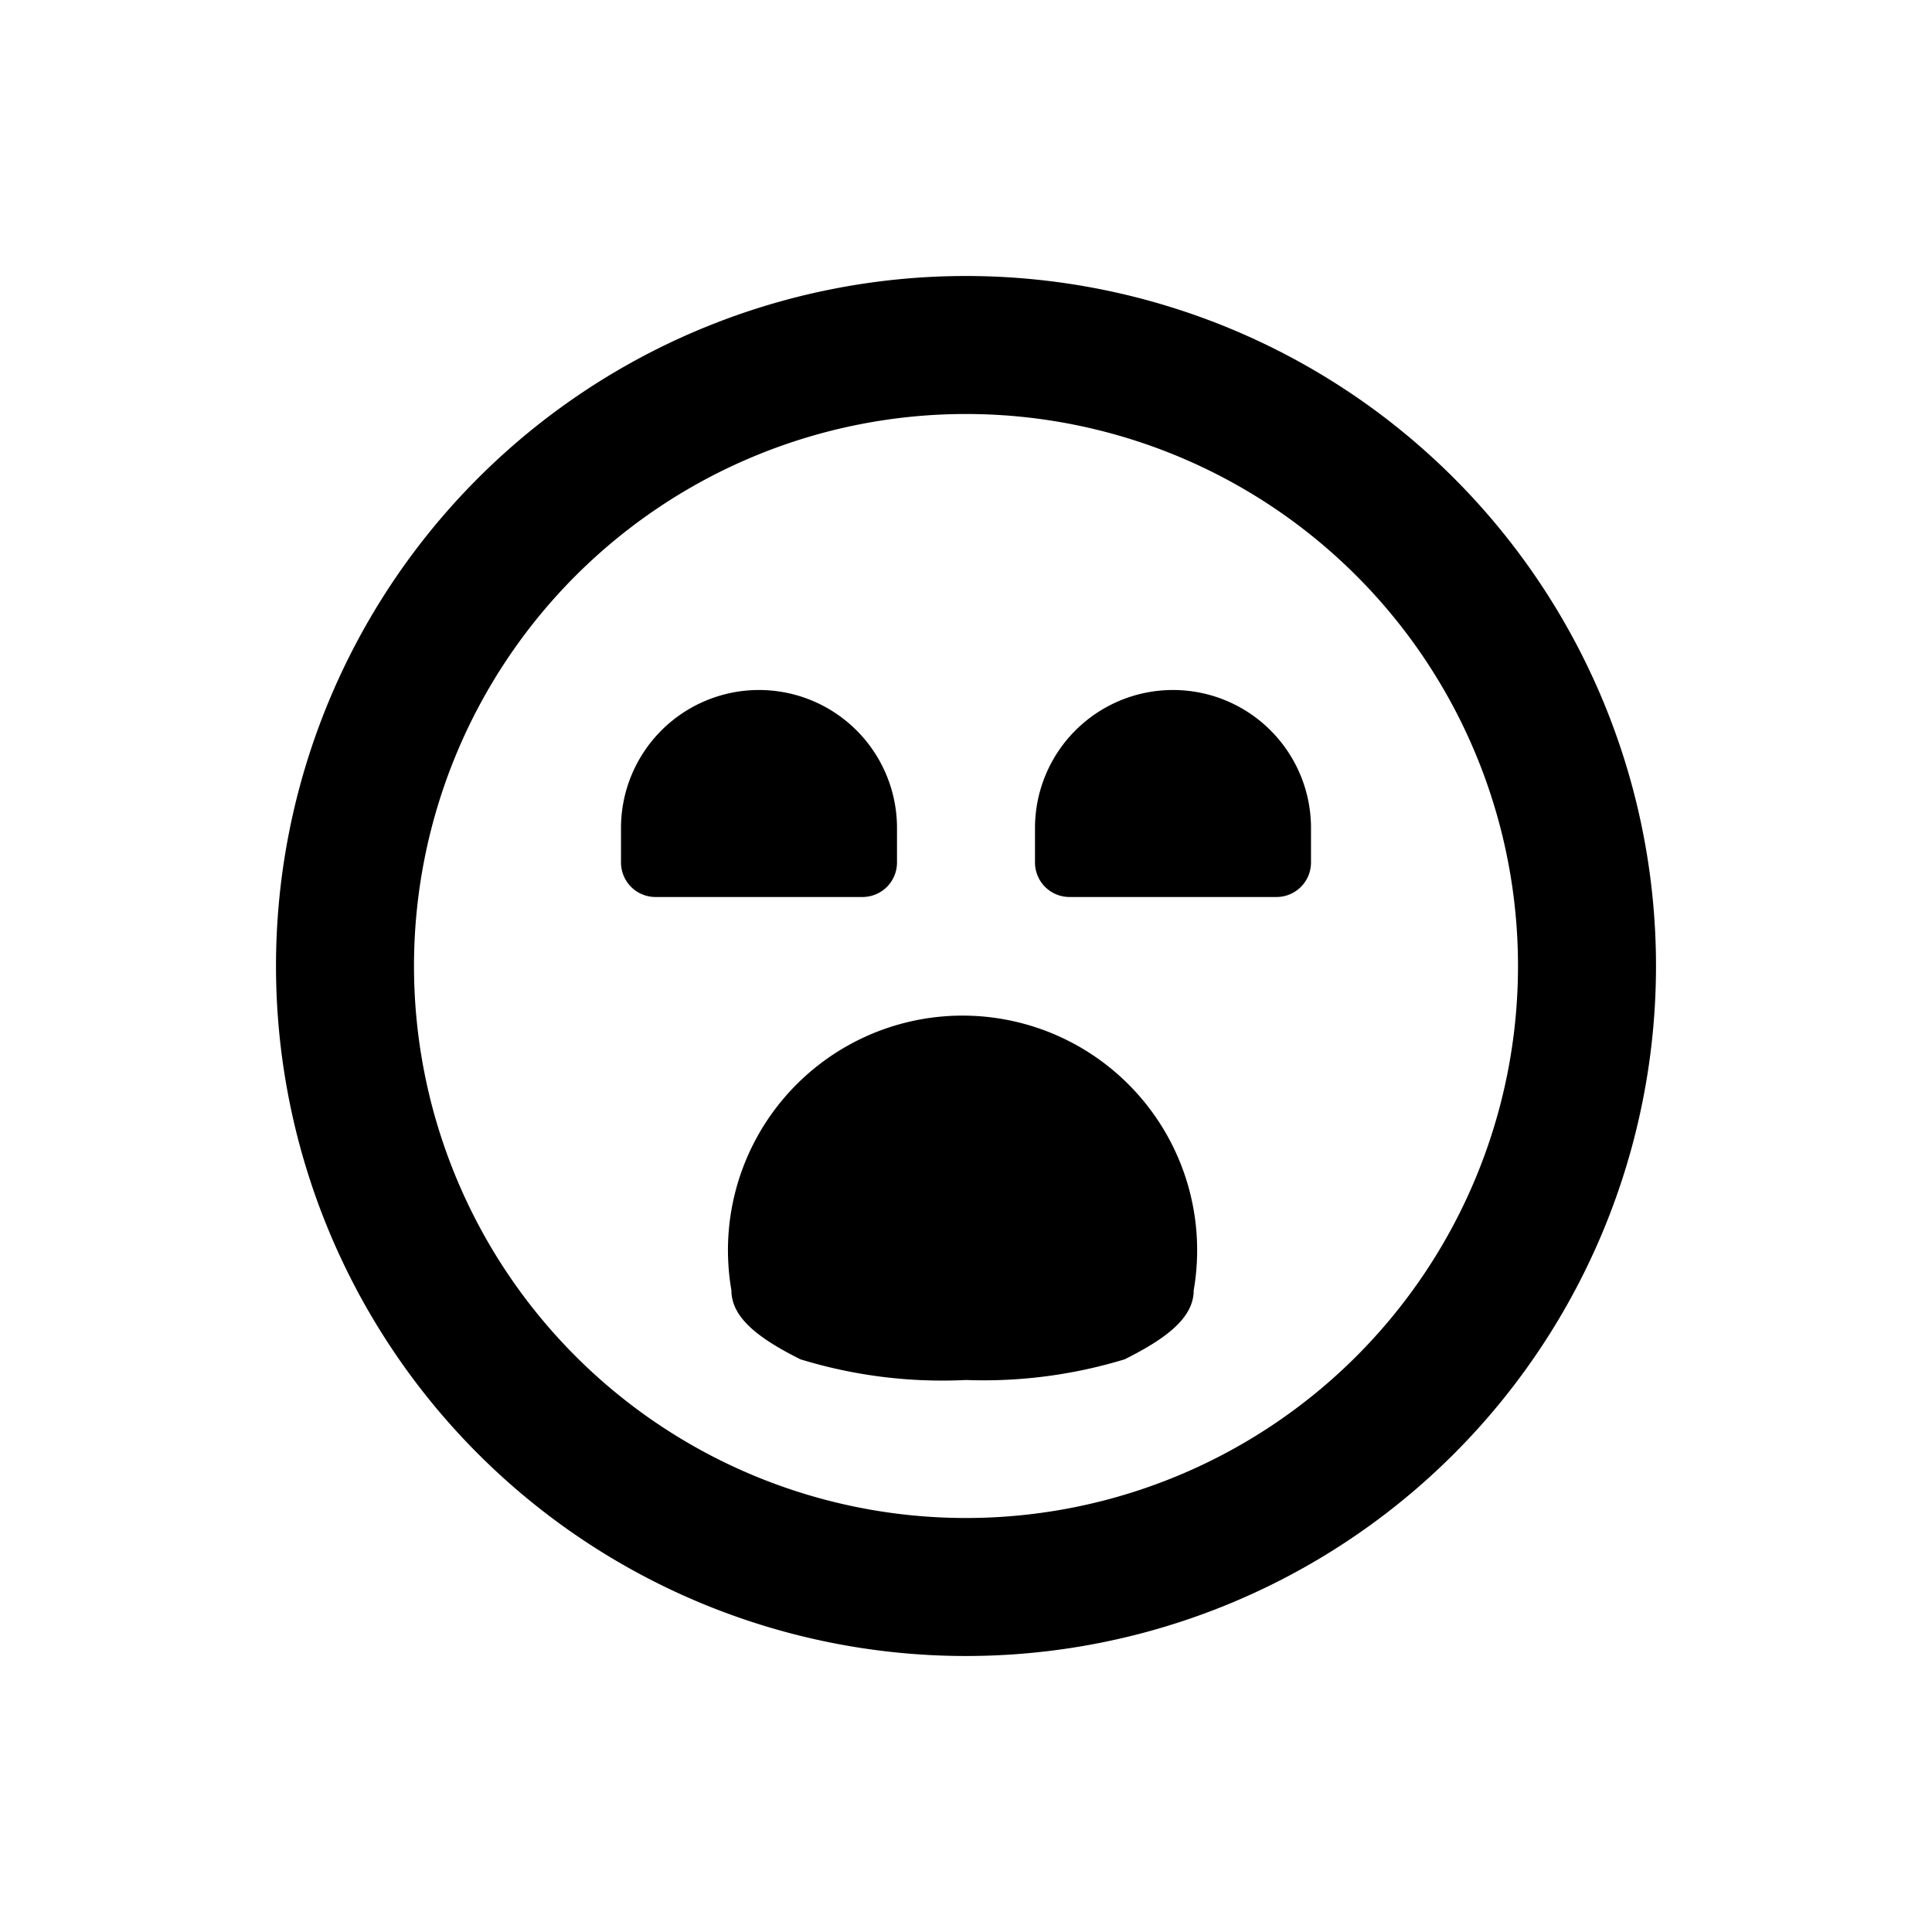 <svg data-name="Component 1 – 1" xmlns="http://www.w3.org/2000/svg" width="28" height="28"><path data-name="Bounding box" fill="rgba(255,255,255,0)" d="M0 0h28v28H0z"/><path data-name="Icon color" d="M14 24a10 10 0 1110-10 10 10 0 01-10 10zm0-18a8 8 0 108 8 8 8 0 00-8-8zm0 14a7 7 0 01-2.4-.3c-.6-.3-1-.6-1-1a3.4 3.4 0 116.7 0c0 .4-.4.7-1 1a7 7 0 01-2.3.3zm4.5-7h-3a.5.5 0 01-.5-.5V12a2 2 0 114 0v.5a.5.5 0 01-.5.5zm-6 0h-3a.5.5 0 01-.5-.5V12a2 2 0 114 0v.5a.5.5 0 01-.5.5z" /></svg>
